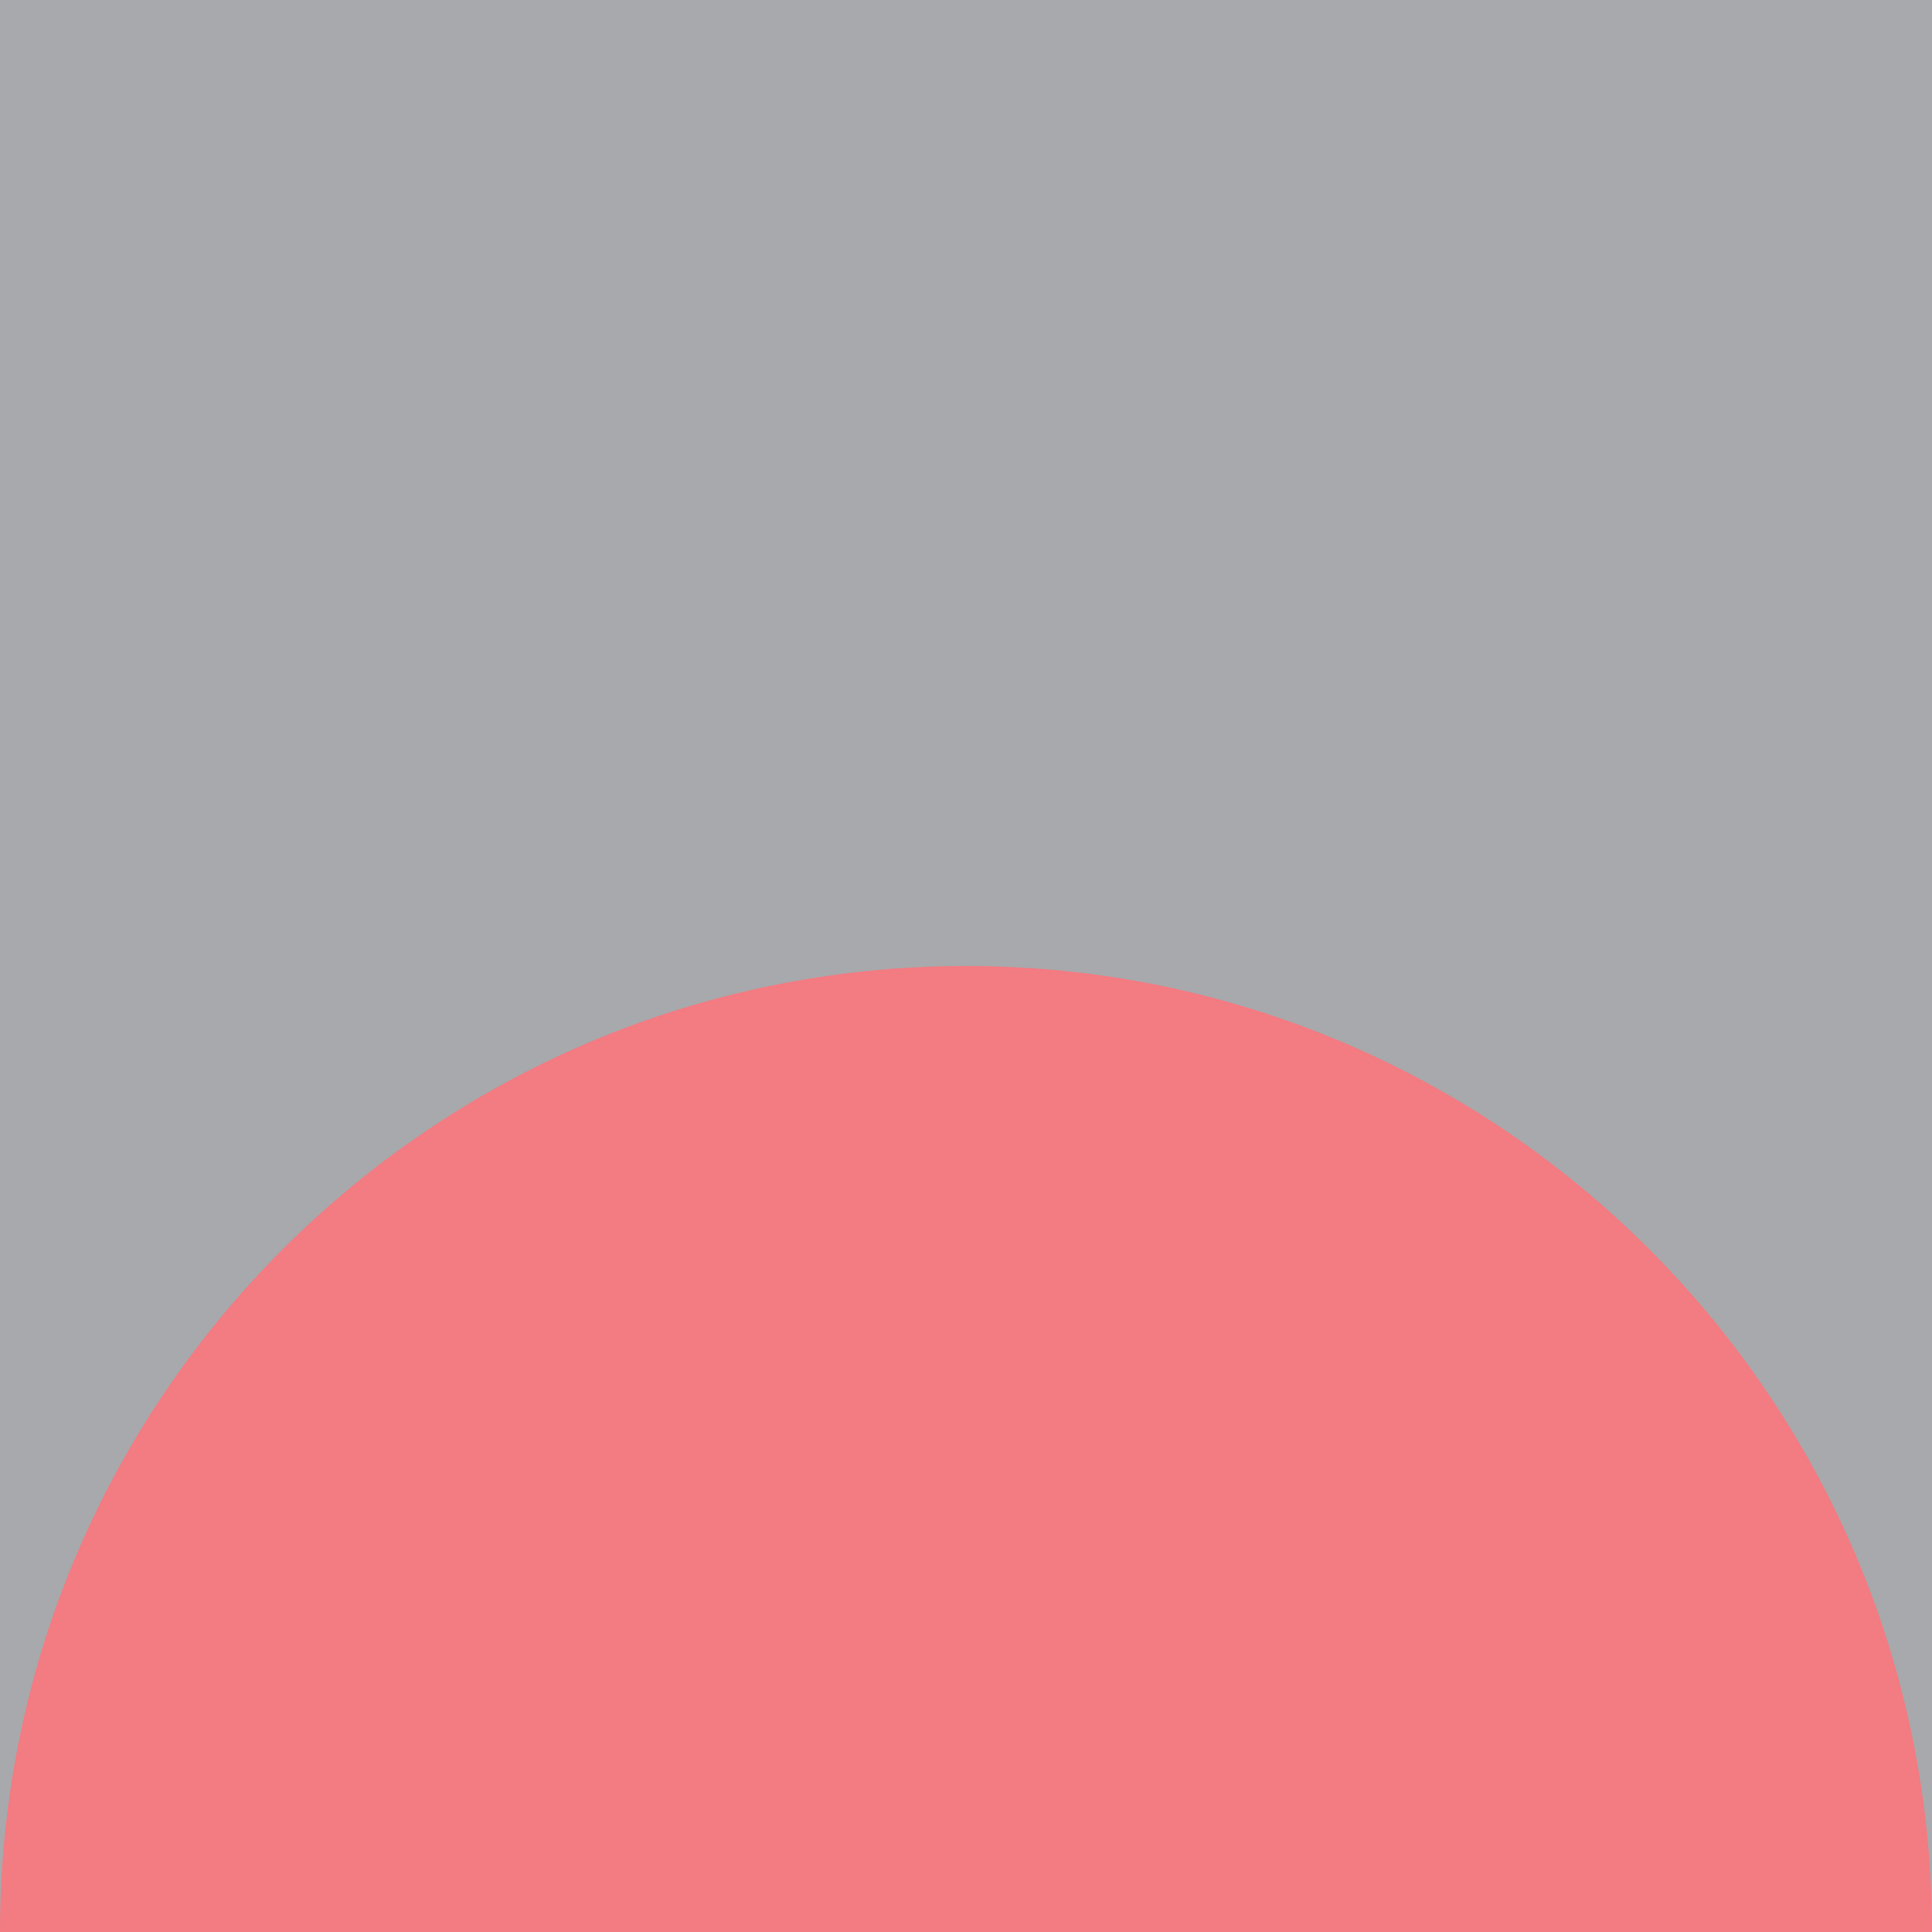 <?xml version="1.0" encoding="utf-8"?>
<!DOCTYPE svg PUBLIC "-//W3C//DTD SVG 1.1//EN" "http://www.w3.org/Graphics/SVG/1.1/DTD/svg11.dtd">
<svg version="1.1" id="layer1" xmlns="http://www.w3.org/2000/svg" xmlns:xlink="http://www.w3.org/1999/xlink" x="0px" y="0px"
	  viewBox="0 0 100 100" enable-background="new 0 0 100 100" xml:space="preserve">
	  <g>
	<rect class="color1" fill="#A7A9AC" width="100" height="100"/>
	<path class="color0" fill="#F37B82" d="M100,100L100,100c0-27.609-22.391-50-50-50S0,72.391,0,100l0,0H100z"/>
</g>
</svg>
